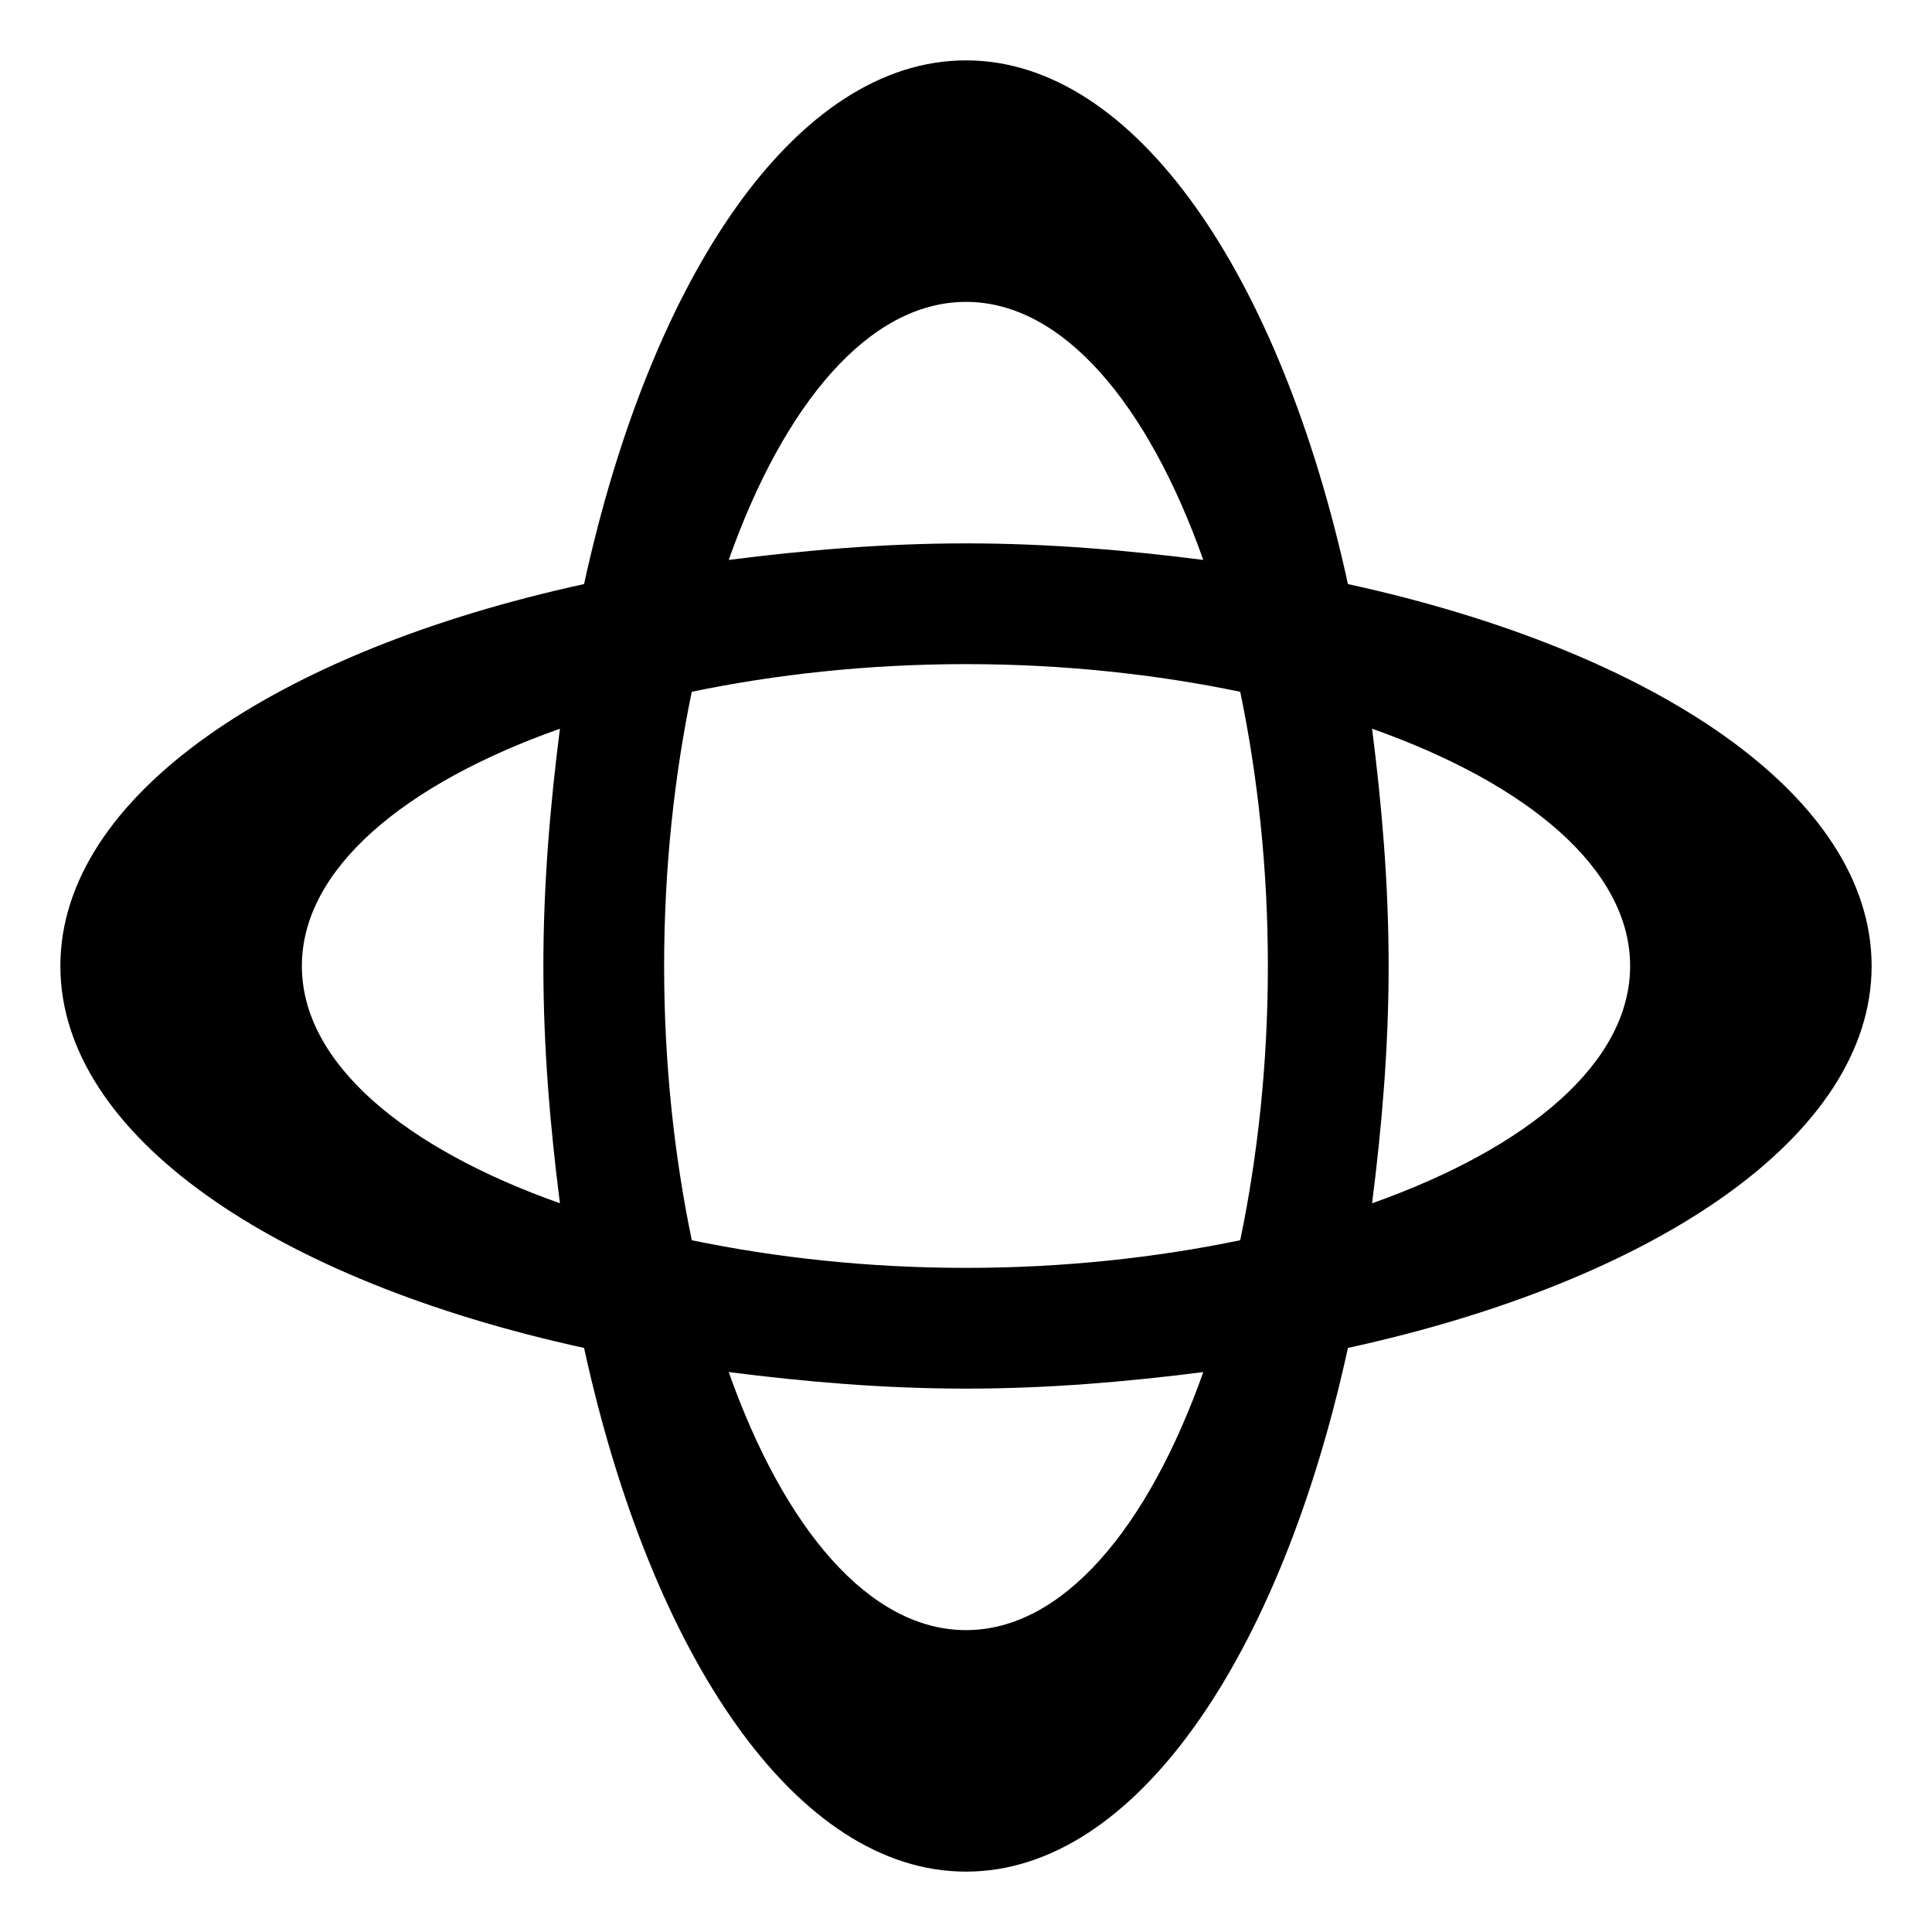 <svg xmlns="http://www.w3.org/2000/svg" xmlns:xlink="http://www.w3.org/1999/xlink" preserveAspectRatio="xMidYMid" width="16" height="16" viewBox="0 0 16 16">
  <defs>
    <style>
      .cls-1 {
        fill: #232323;
        fill-rule: evenodd;
      }
    </style>
  </defs>
  <path d="M15.000,7.500 C15.000,8.903 13.218,10.105 10.663,10.663 C10.105,13.218 8.903,15.000 7.500,15.000 C6.096,15.000 4.895,13.218 4.337,10.663 C1.781,10.105 -0.000,8.903 -0.000,7.500 C-0.000,6.096 1.781,4.895 4.337,4.337 C4.895,1.781 6.096,-0.000 7.500,-0.000 C8.903,-0.000 10.105,1.781 10.663,4.337 C13.218,4.895 15.000,6.096 15.000,7.500 ZM7.500,13.000 C8.302,13.000 9.007,12.155 9.465,10.863 C8.835,10.943 8.185,11.000 7.500,11.000 C6.815,11.000 6.165,10.943 5.535,10.863 C5.992,12.155 6.698,13.000 7.500,13.000 ZM10.000,7.500 C10.000,6.688 9.915,5.923 9.771,5.229 C9.077,5.085 8.312,5.000 7.500,5.000 C6.688,5.000 5.923,5.085 5.229,5.229 C5.085,5.923 5.000,6.688 5.000,7.500 C5.000,8.312 5.085,9.077 5.229,9.771 C5.923,9.915 6.688,10.000 7.500,10.000 C8.312,10.000 9.077,9.915 9.771,9.771 C9.915,9.077 10.000,8.312 10.000,7.500 ZM2.000,7.500 C2.000,8.302 2.845,9.007 4.137,9.465 C4.057,8.835 4.000,8.185 4.000,7.500 C4.000,6.815 4.057,6.165 4.137,5.535 C2.845,5.992 2.000,6.698 2.000,7.500 ZM7.500,2.000 C6.698,2.000 5.992,2.845 5.535,4.137 C6.165,4.057 6.815,4.000 7.500,4.000 C8.185,4.000 8.835,4.057 9.465,4.137 C9.007,2.845 8.302,2.000 7.500,2.000 ZM10.863,5.535 C10.943,6.165 11.000,6.815 11.000,7.500 C11.000,8.185 10.943,8.835 10.863,9.465 C12.155,9.007 13.000,8.302 13.000,7.500 C13.000,6.698 12.155,5.992 10.863,5.535 Z" transform="translate(0.5 0.5)" />
</svg>
